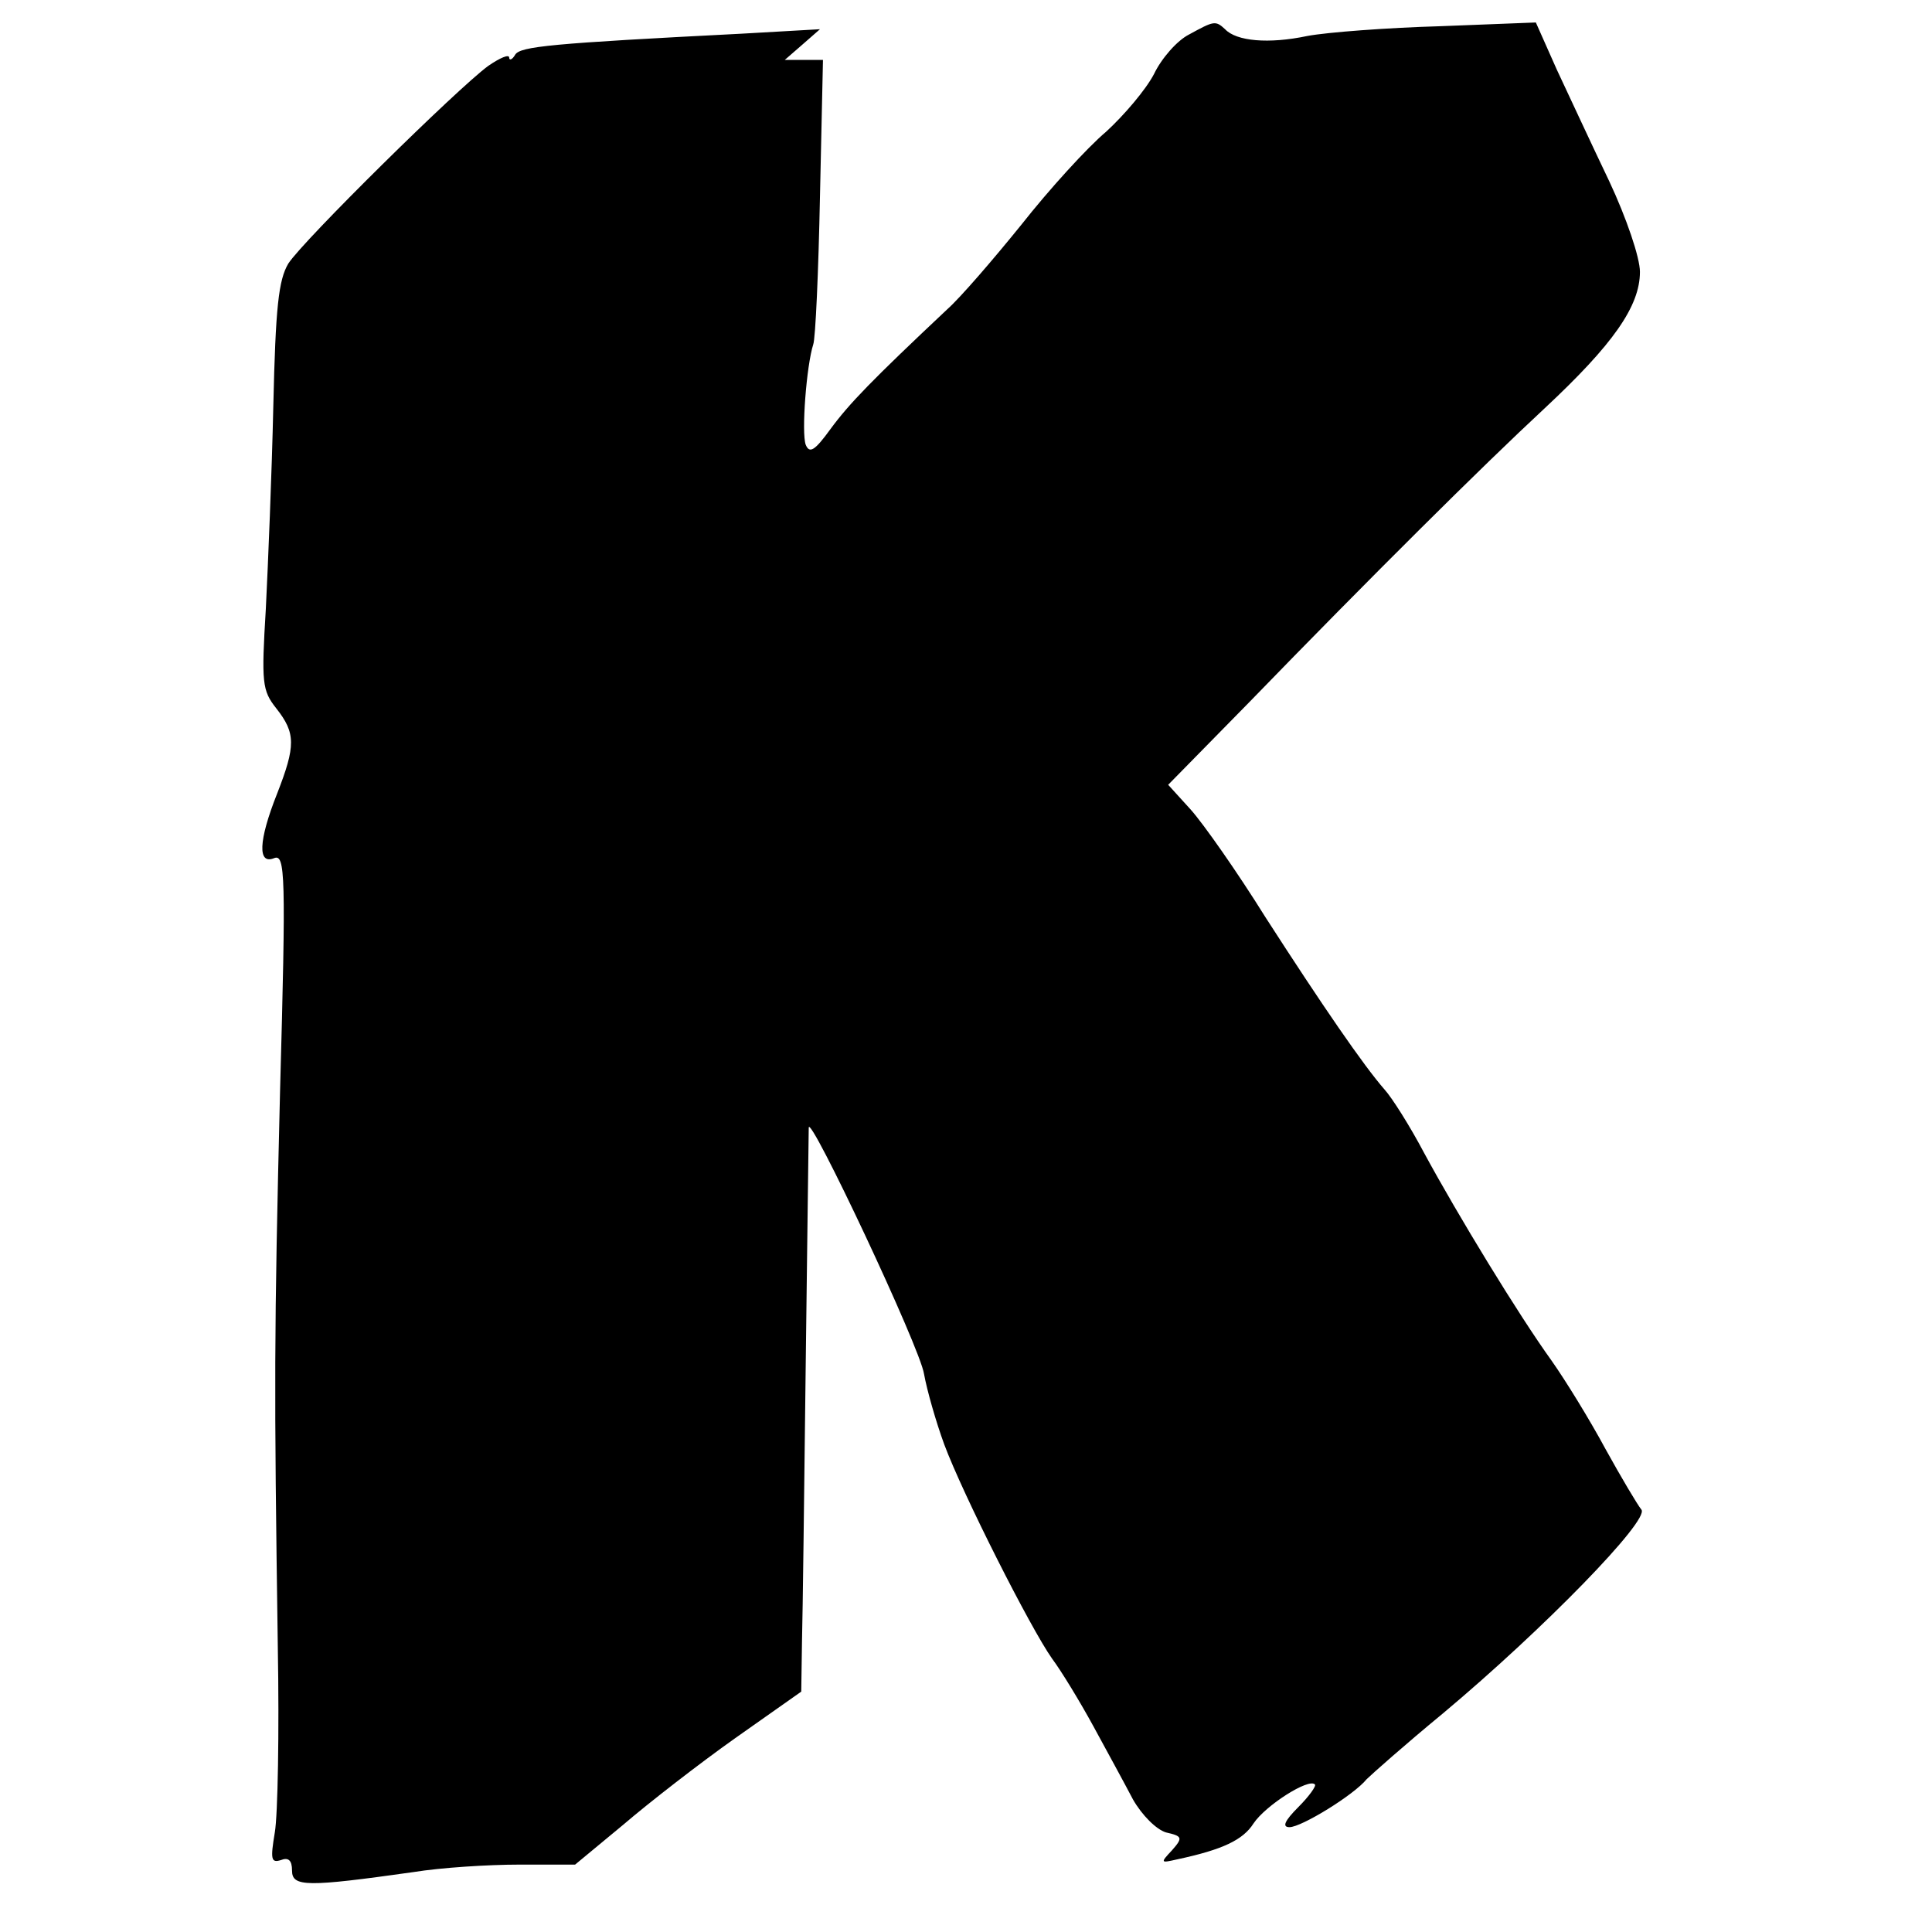 <?xml version="1.0" standalone="no"?>
<!DOCTYPE svg PUBLIC "-//W3C//DTD SVG 20010904//EN"
 "http://www.w3.org/TR/2001/REC-SVG-20010904/DTD/svg10.dtd">
<svg version="1.0" xmlns="http://www.w3.org/2000/svg"
 width="258pt" height="258pt" viewBox="0 0 258 258"
 preserveAspectRatio="xMidYMid meet">
<g transform="translate(0,258) scale(0.1,-0.1)"
fill="#000000" stroke="none">
<path d="M1588 2534 c-16 -8 -37 -32 -47 -53 -11 -21 -40 -55 -64 -77 -25 -21
-76 -77 -113 -124 -38 -47 -82 -98 -99 -113 -101 -95 -131 -126 -156 -160 -21
-29 -28 -33 -33 -21 -6 16 1 106 10 134 3 8 7 97 9 198 l4 182 -26 0 -25 0 23
20 24 21 -105 -6 c-255 -13 -295 -17 -302 -28 -4 -7 -8 -8 -8 -4 0 5 -12 0
-28 -11 -41 -30 -247 -233 -267 -264 -13 -22 -17 -58 -20 -190 -2 -90 -7 -211
-10 -271 -6 -99 -5 -109 14 -133 26 -33 26 -50 1 -114 -25 -63 -26 -95 -4 -86
15 6 16 -21 8 -311 -8 -327 -8 -391 -3 -743 2 -113 0 -224 -4 -247 -6 -36 -5
-41 8 -37 10 4 15 0 15 -14 0 -22 20 -22 162 -2 37 6 100 10 142 10 l74 0 64
53 c35 30 102 82 150 116 l88 62 1 67 c1 37 3 204 5 372 2 168 4 309 4 314 0
22 149 -294 154 -329 4 -22 16 -64 27 -94 25 -67 115 -245 144 -286 12 -16 37
-57 55 -90 18 -33 42 -77 53 -98 12 -21 31 -40 44 -44 22 -5 23 -7 8 -24 -16
-17 -15 -17 7 -12 61 13 88 26 102 48 16 24 74 61 82 52 2 -2 -8 -16 -22 -30
-19 -19 -22 -27 -12 -27 16 0 86 43 103 64 6 6 51 46 102 88 135 113 276 258
265 272 -5 6 -27 43 -48 81 -21 39 -53 91 -72 118 -44 61 -125 194 -170 277
-19 36 -43 74 -53 85 -28 32 -83 112 -159 230 -38 61 -83 125 -100 144 l-30
33 108 110 c162 167 311 315 395 393 91 85 127 136 127 182 0 19 -18 72 -41
121 -23 48 -54 115 -70 149 l-28 63 -128 -5 c-70 -2 -150 -8 -177 -13 -52 -11
-95 -7 -110 9 -13 12 -15 11 -48 -7z"/>
</g>
</svg>
